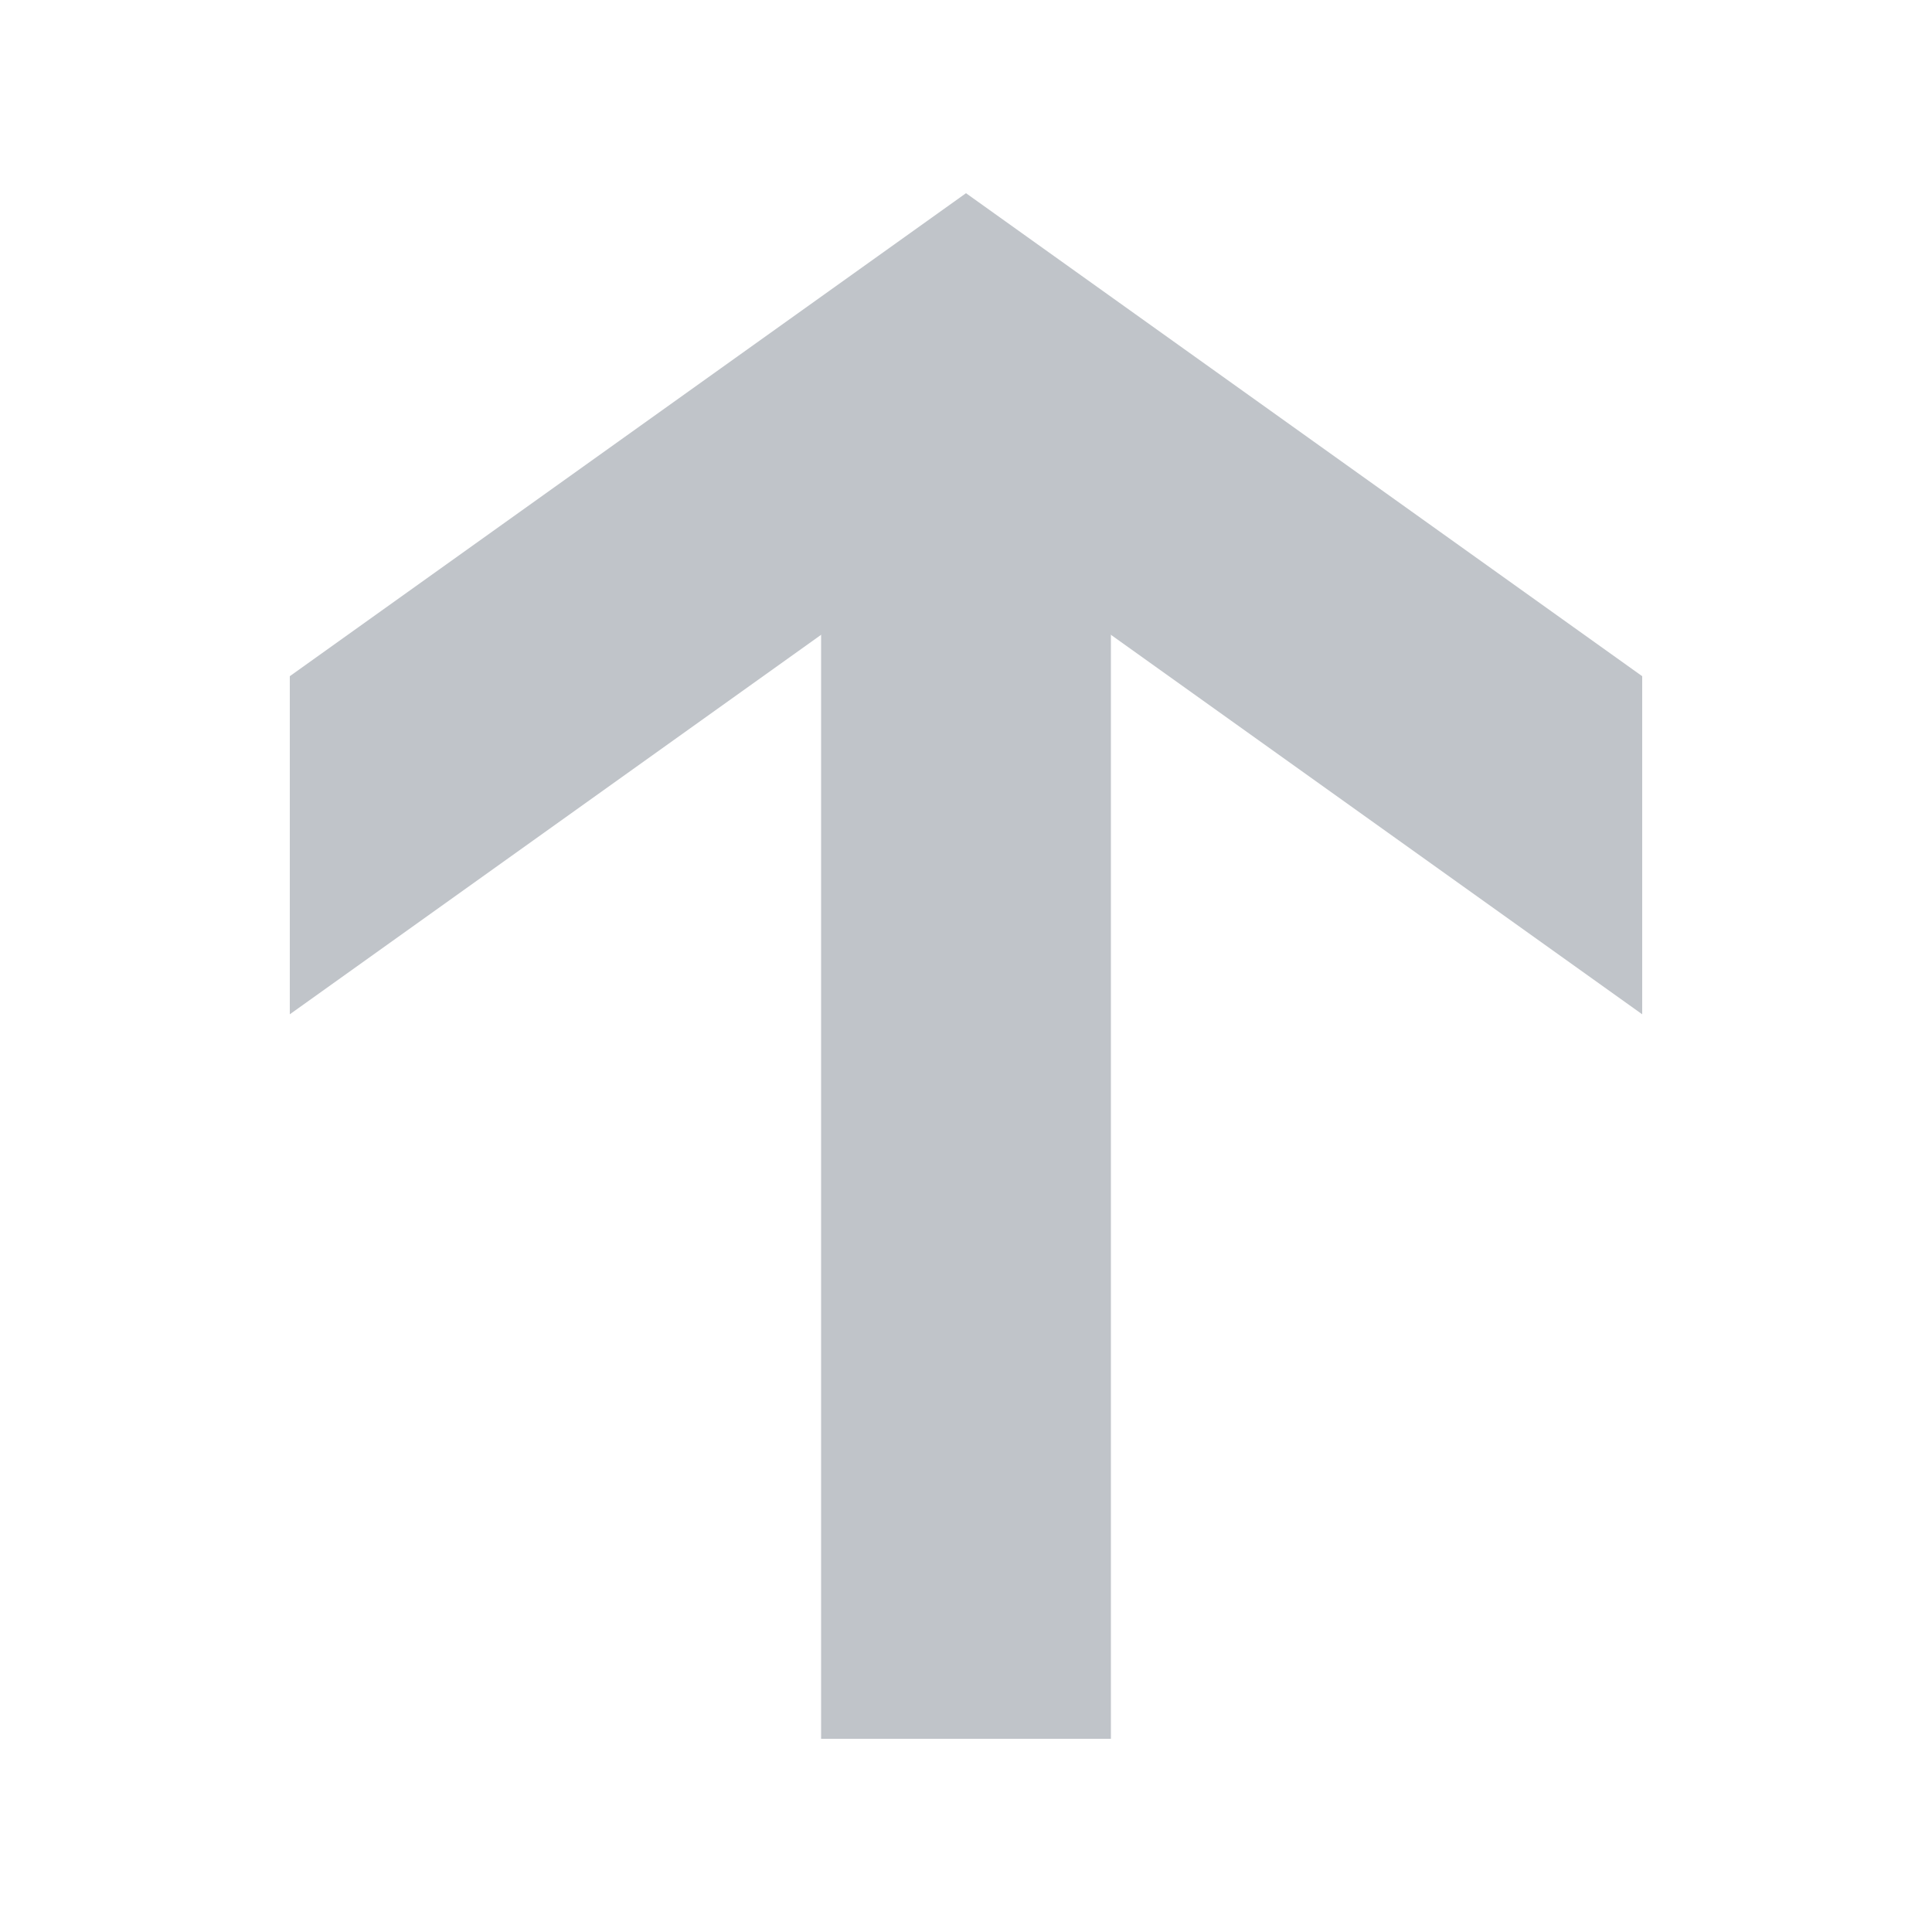 <svg xmlns="http://www.w3.org/2000/svg" width="20" height="20" fill="none" viewBox="0 0 20 20"><path fill="#C0C4C9" d="M11.5 4L8.5 4L8.5 18L11.5 18L11.5 4Z"/><path fill="#C0C4C9" d="M3 7L10 2L10 5.5L3 10.5L3 7Z"/><path fill="#C0C4C9" d="M10 5.5L17 10.5L17 7L10 2L10 5.5Z"/></svg>